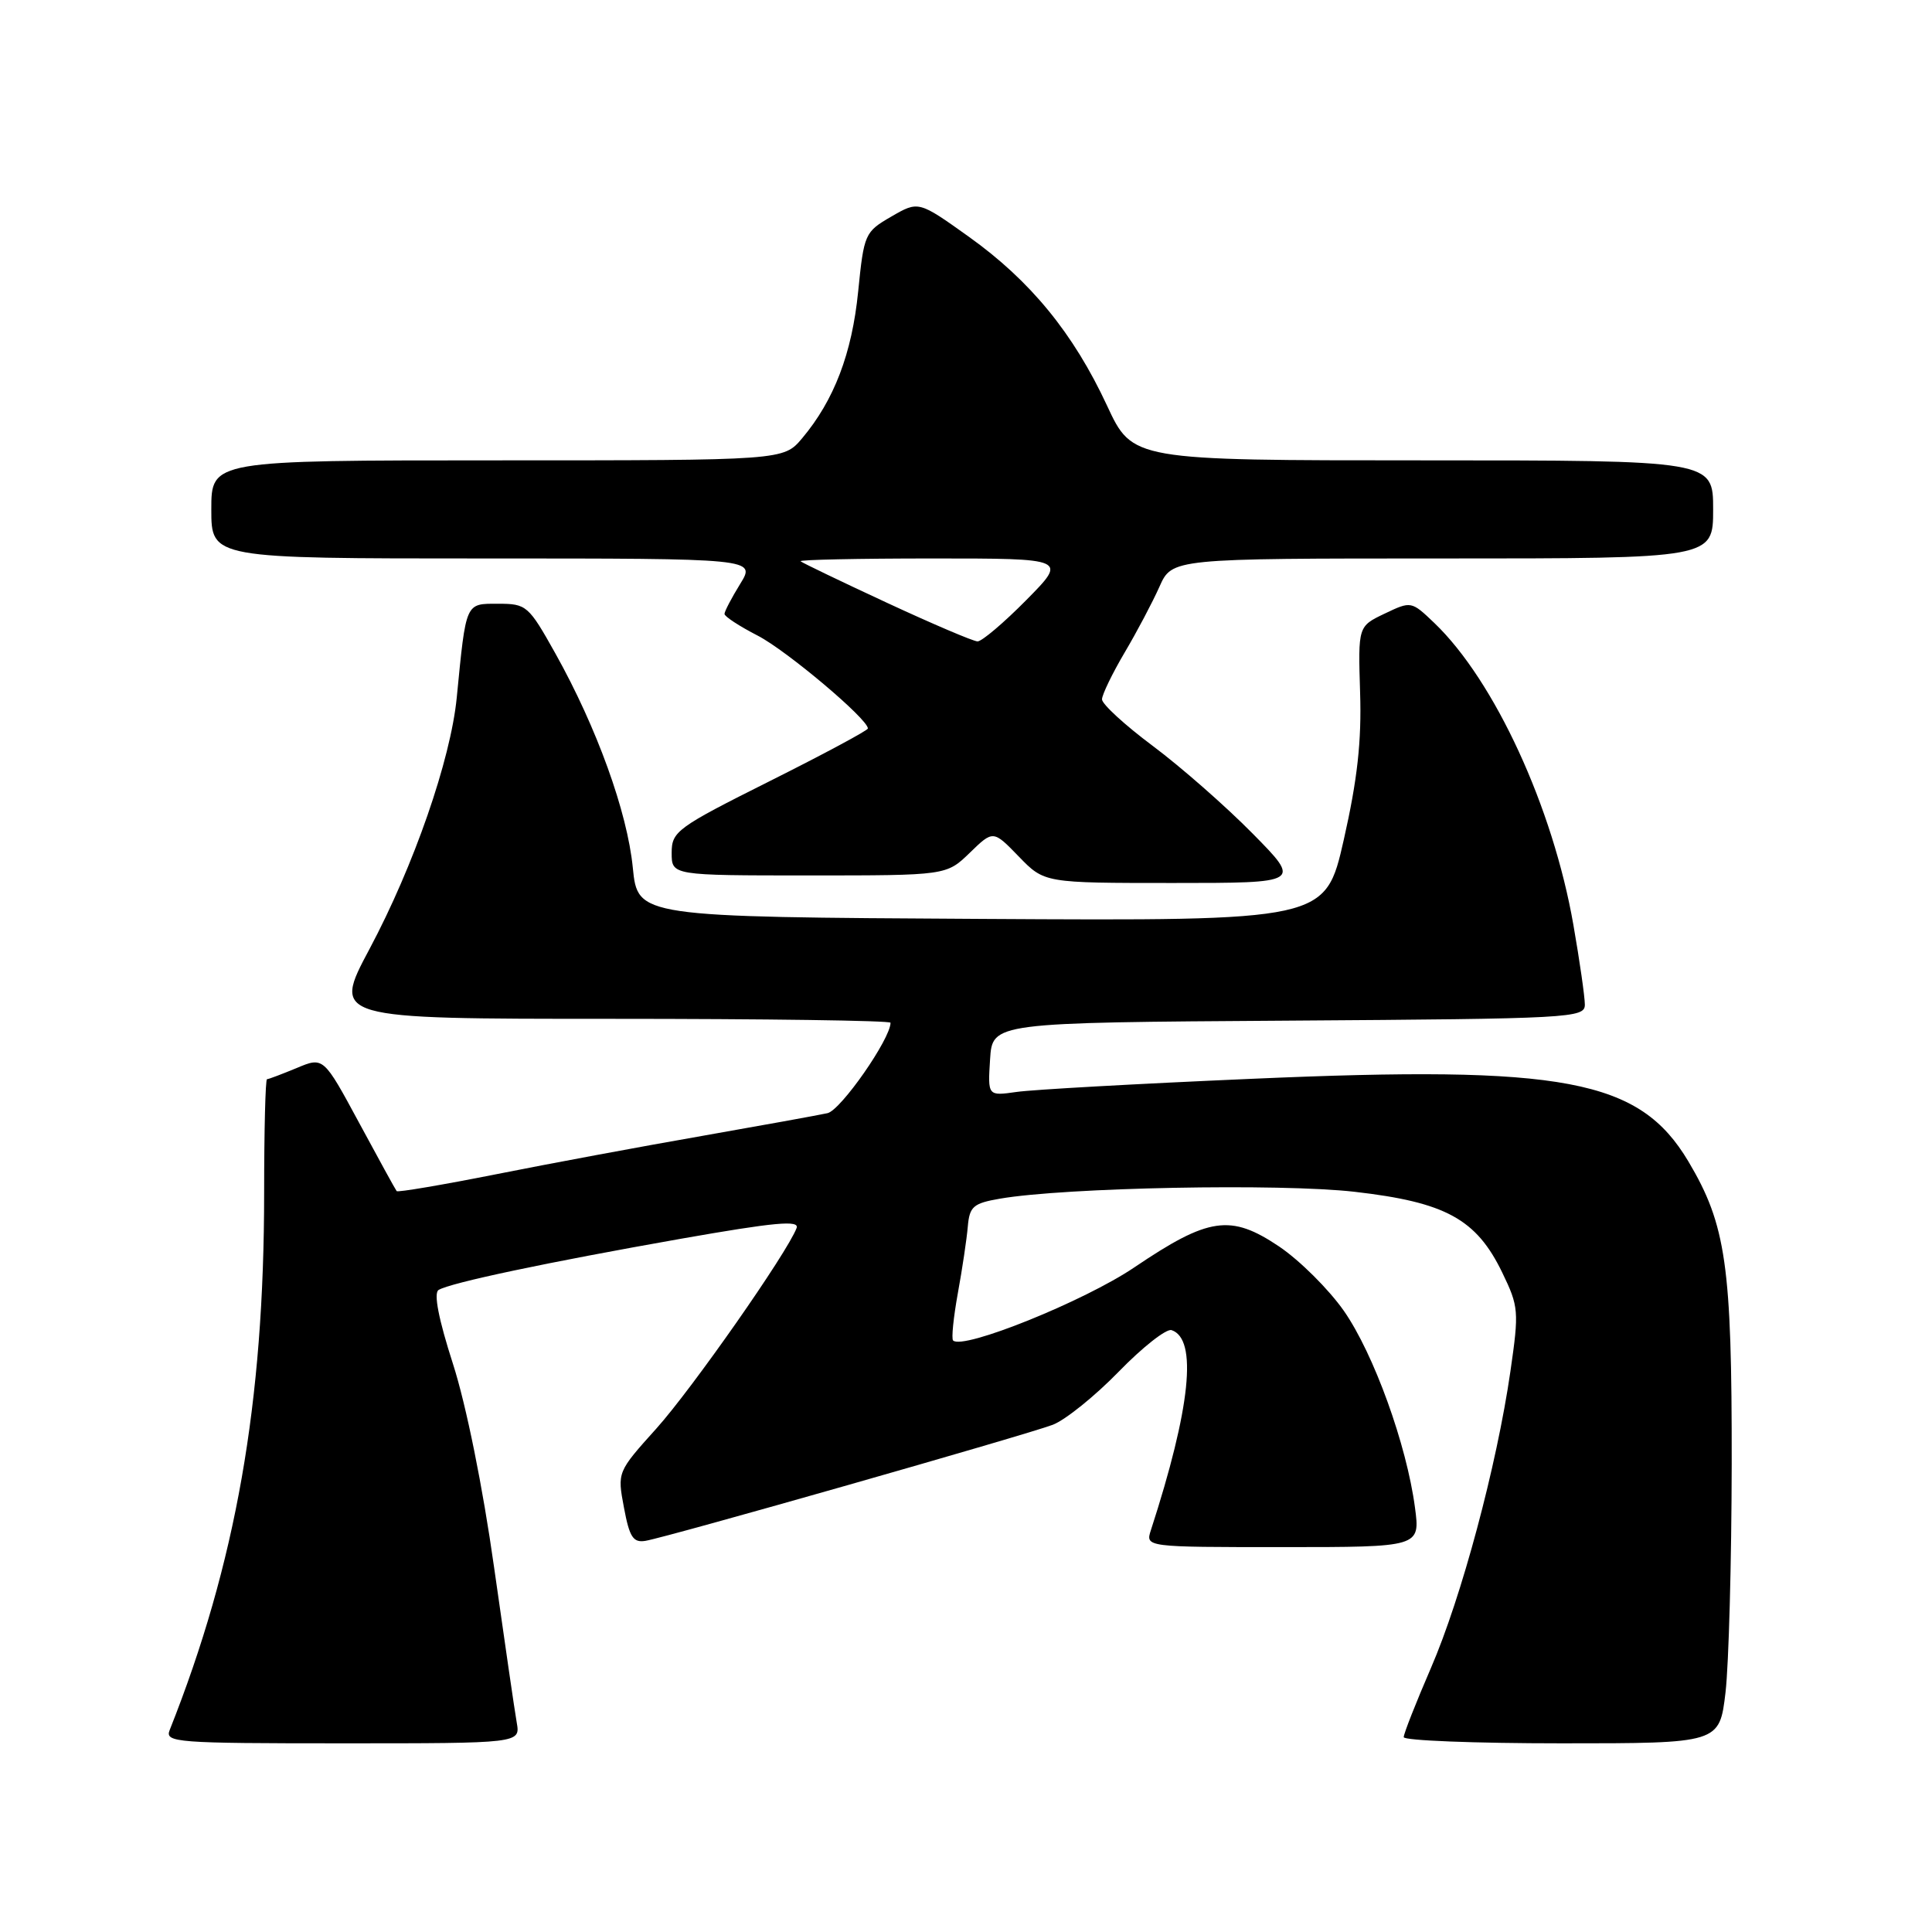 <?xml version="1.0" encoding="UTF-8" standalone="no"?>
<!DOCTYPE svg PUBLIC "-//W3C//DTD SVG 1.1//EN" "http://www.w3.org/Graphics/SVG/1.1/DTD/svg11.dtd" >
<svg xmlns="http://www.w3.org/2000/svg" xmlns:xlink="http://www.w3.org/1999/xlink" version="1.1" viewBox="0 0 256 256">
 <g >
 <path fill="currentColor"
d=" M 68.47 228.25 C 68.20 226.74 66.86 217.48 65.47 207.69 C 63.97 197.03 61.78 186.20 60.02 180.72 C 58.12 174.82 57.44 171.35 58.11 170.93 C 59.65 169.98 72.54 167.26 90.29 164.13 C 102.70 161.95 105.97 161.65 105.55 162.73 C 104.28 166.05 91.71 184.01 86.98 189.28 C 81.79 195.05 81.79 195.05 82.68 199.78 C 83.41 203.69 83.90 204.44 85.53 204.17 C 88.41 203.69 135.98 190.13 139.50 188.79 C 141.15 188.16 145.09 184.99 148.25 181.74 C 151.41 178.49 154.56 176.02 155.24 176.25 C 158.71 177.40 157.76 186.55 152.50 202.75 C 151.77 205.00 151.77 205.00 169.98 205.00 C 188.19 205.00 188.19 205.00 187.49 199.75 C 186.39 191.45 182.04 179.40 178.08 173.71 C 176.08 170.85 172.21 167.00 169.48 165.16 C 163.06 160.85 160.17 161.27 150.31 167.93 C 143.69 172.41 127.58 178.91 126.29 177.62 C 126.05 177.39 126.34 174.56 126.92 171.35 C 127.51 168.13 128.10 164.16 128.24 162.51 C 128.47 159.87 128.96 159.44 132.50 158.83 C 141.14 157.34 169.62 156.79 179.50 157.92 C 191.55 159.30 195.62 161.53 199.05 168.61 C 201.24 173.13 201.29 173.74 200.14 181.69 C 198.33 194.23 193.65 211.69 189.60 221.03 C 187.62 225.61 186.00 229.72 186.00 230.18 C 186.00 230.63 195.41 231.00 206.92 231.00 C 227.84 231.00 227.84 231.00 228.64 224.25 C 229.07 220.54 229.44 206.93 229.46 194.00 C 229.49 167.67 228.72 162.30 223.71 153.88 C 217.22 143.00 207.35 141.13 165.81 142.95 C 150.79 143.60 136.79 144.38 134.69 144.69 C 130.88 145.23 130.88 145.23 131.19 140.37 C 131.50 135.50 131.50 135.50 170.75 135.24 C 208.23 134.99 210.00 134.89 210.00 133.12 C 210.00 132.10 209.32 127.34 208.48 122.54 C 205.77 106.98 198.03 90.19 190.07 82.56 C 187.01 79.64 186.99 79.63 183.47 81.31 C 179.95 82.99 179.95 82.99 180.22 91.75 C 180.43 98.22 179.86 103.30 178.06 111.26 C 175.62 122.02 175.62 122.02 130.06 121.76 C 84.50 121.50 84.50 121.50 83.85 114.97 C 83.12 107.59 79.09 96.43 73.61 86.62 C 70.03 80.22 69.77 80.00 66.00 80.00 C 61.64 80.00 61.77 79.69 60.52 92.45 C 59.71 100.67 54.83 114.74 48.96 125.75 C 44.03 135.00 44.03 135.00 81.01 135.00 C 101.36 135.00 118.00 135.23 118.00 135.52 C 118.00 137.65 111.42 147.10 109.65 147.50 C 108.47 147.76 100.97 149.12 93.00 150.52 C 85.03 151.91 72.72 154.20 65.66 155.61 C 58.60 157.01 52.70 158.01 52.56 157.83 C 52.41 157.65 50.17 153.57 47.58 148.77 C 42.86 140.03 42.86 140.03 39.31 141.52 C 37.35 142.33 35.59 143.00 35.38 143.00 C 35.17 143.00 35.00 149.77 35.00 158.04 C 35.00 185.88 31.26 207.16 22.48 229.25 C 21.83 230.89 23.31 231.00 45.37 231.00 C 68.95 231.00 68.95 231.00 68.47 228.25 Z  M 165.97 110.44 C 162.41 106.83 156.46 101.61 152.75 98.84 C 149.04 96.07 146.01 93.29 146.02 92.66 C 146.04 92.02 147.38 89.25 149.00 86.50 C 150.63 83.75 152.71 79.81 153.63 77.75 C 155.30 74.00 155.30 74.00 191.15 74.00 C 227.00 74.00 227.00 74.00 227.00 67.50 C 227.00 61.00 227.00 61.00 188.53 61.00 C 150.06 61.00 150.06 61.00 146.69 53.75 C 142.22 44.14 136.53 37.20 128.39 31.38 C 121.71 26.61 121.71 26.61 118.10 28.70 C 114.59 30.73 114.48 30.98 113.71 38.64 C 112.89 46.84 110.52 53.04 106.29 58.07 C 103.82 61.00 103.82 61.00 65.91 61.00 C 28.00 61.00 28.00 61.00 28.00 67.50 C 28.00 74.00 28.00 74.00 64.08 74.00 C 100.16 74.00 100.16 74.00 98.08 77.37 C 96.94 79.22 96.00 81.01 96.00 81.35 C 96.00 81.69 97.98 82.98 100.41 84.23 C 104.24 86.21 115.00 95.27 115.00 96.53 C 115.00 96.78 109.15 99.92 102.00 103.50 C 89.68 109.67 89.00 110.17 89.00 113.01 C 89.00 116.00 89.00 116.00 107.20 116.00 C 125.40 116.00 125.40 116.00 128.50 113.00 C 131.60 109.99 131.60 109.99 135.00 113.50 C 138.39 117.00 138.39 117.00 155.42 117.00 C 172.44 117.00 172.44 117.00 165.97 110.44 Z  M 117.50 79.86 C 111.45 77.05 106.31 74.58 106.08 74.37 C 105.85 74.17 113.71 74.00 123.55 74.00 C 141.43 74.00 141.43 74.00 136.00 79.50 C 133.01 82.53 130.10 84.99 129.53 84.99 C 128.97 84.98 123.55 82.67 117.50 79.86 Z "/>
</g>
</svg>